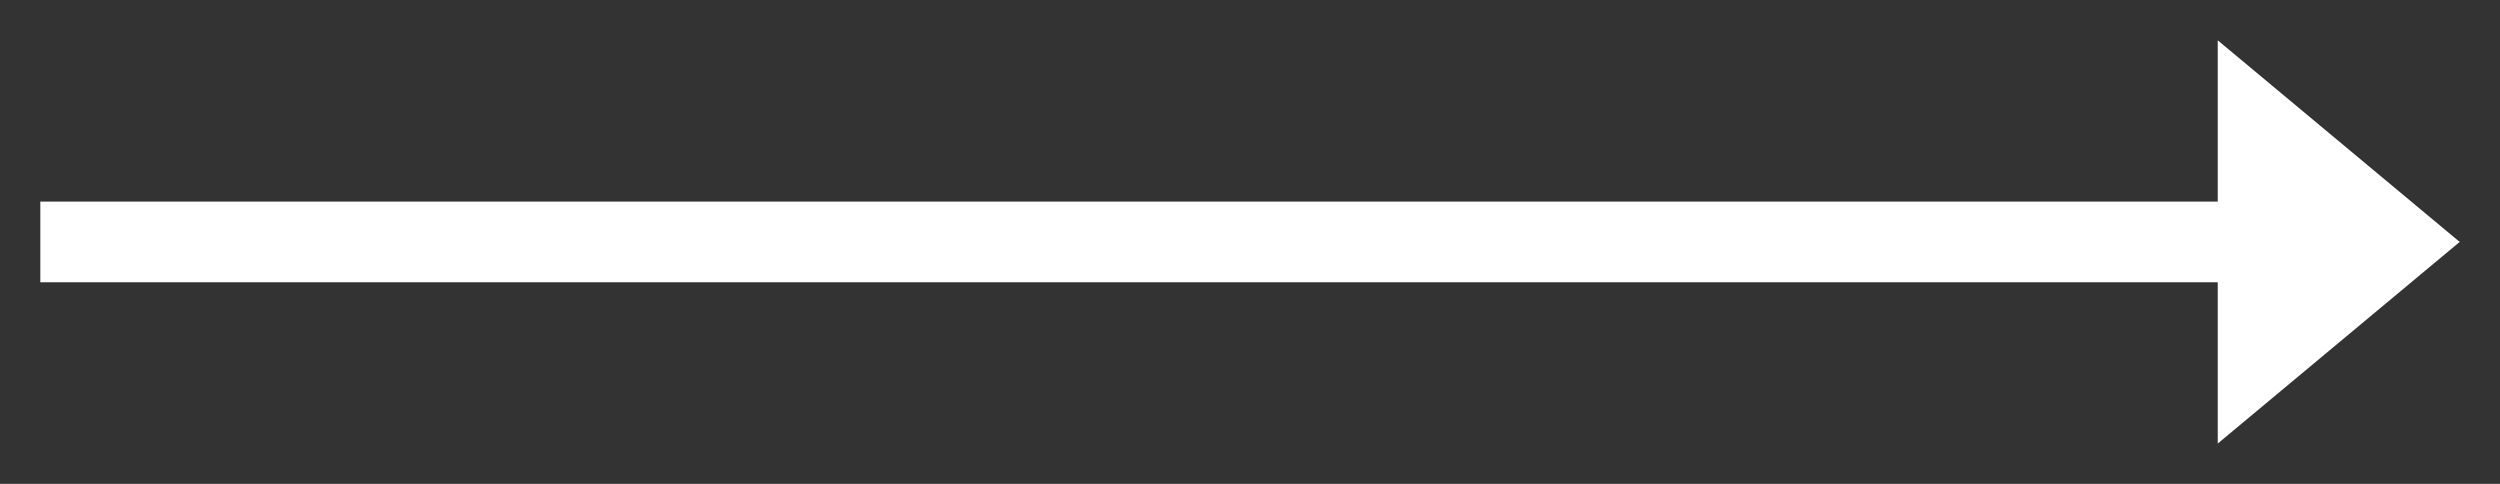 <svg xmlns="http://www.w3.org/2000/svg" width="31" height="6" viewBox="0 0 31 6">
    <rect x="0" y="0" width="31" height="6" fill="#333333" stroke="none"/>
    <g fill="#FFF" fill-rule="evenodd">
        <path d="M.5 2.5v1h28l2-.5-2-.5z"/>
        <path d="M30.5 3l-3 2.5v-5z"/>
    </g>
</svg>
